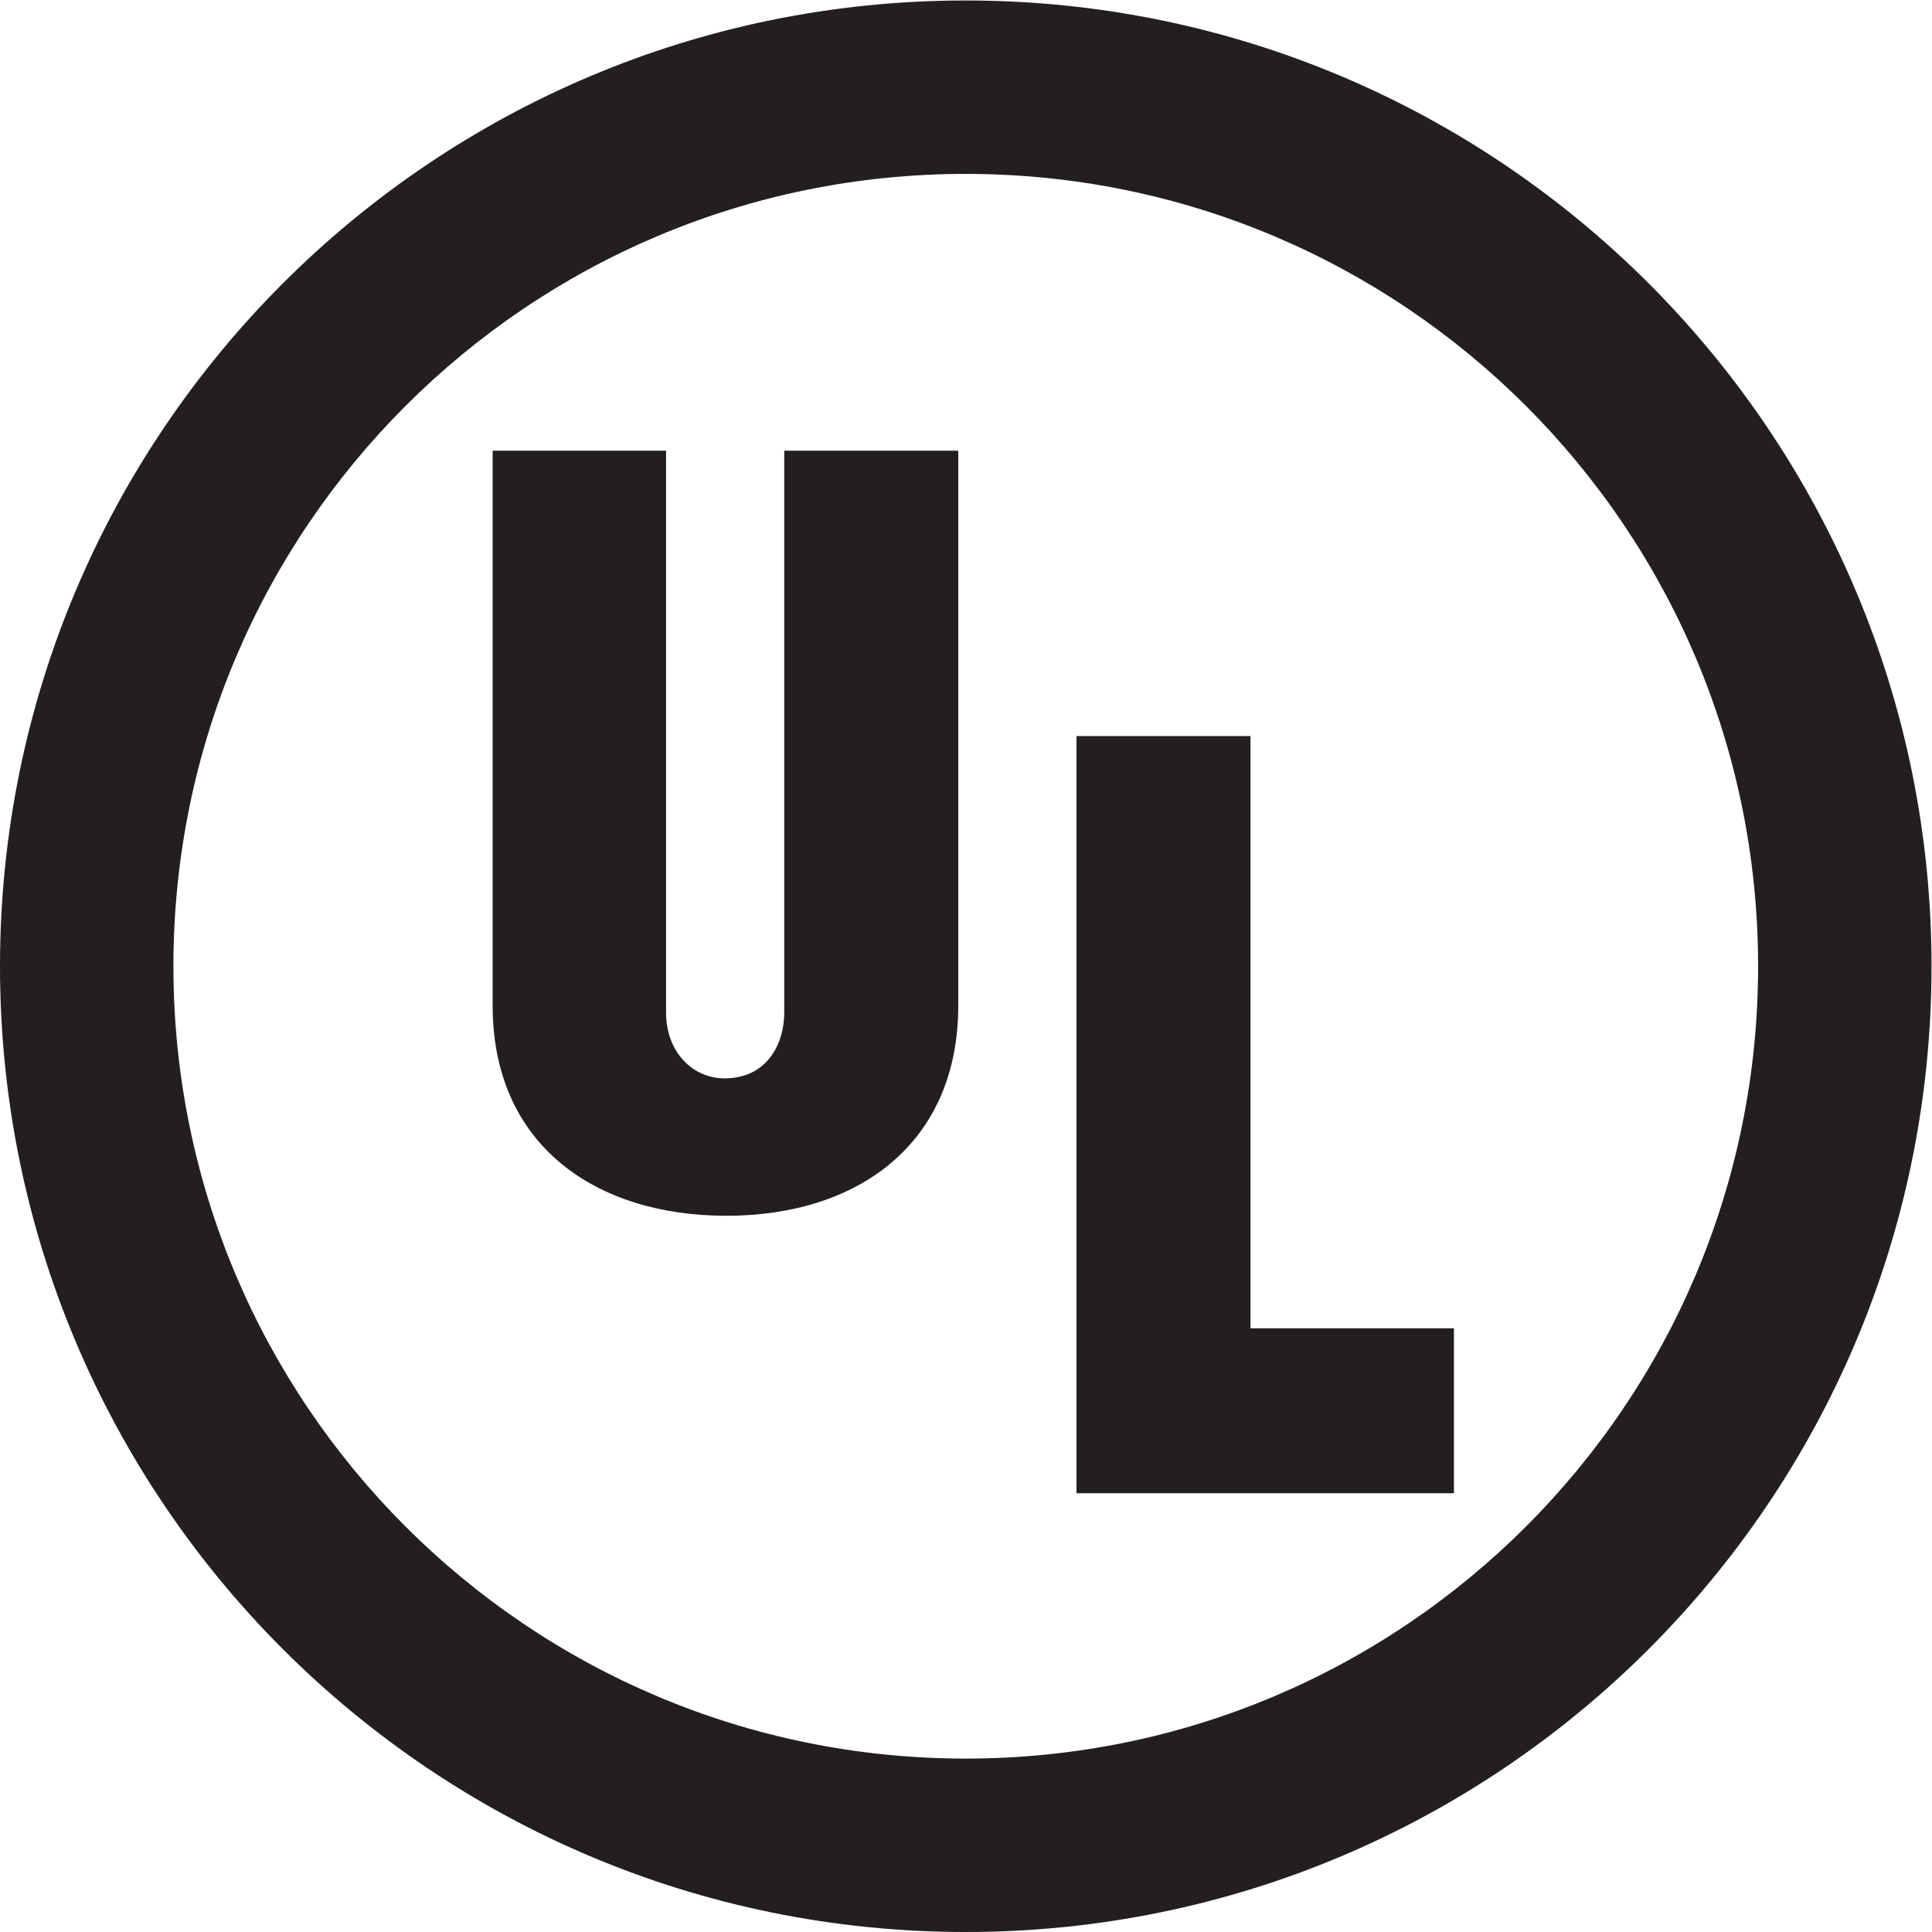 <?xml version="1.0" encoding="UTF-8" standalone="no"?>
<svg
   xmlns:dc="http://purl.org/dc/elements/1.1/"
   xmlns:cc="http://creativecommons.org/ns#"
   xmlns:rdf="http://www.w3.org/1999/02/22-rdf-syntax-ns#"
   xmlns:svg="http://www.w3.org/2000/svg"
   xmlns="http://www.w3.org/2000/svg"
   viewBox="0 0 336 336"
   height="336"
   width="336"
   xml:space="preserve"
   id="svg2"
   version="1.1"><defs
     id="defs6" /><g
     transform="matrix(1.333,0,0,-1.333,0,336)"
     id="g10"><g
       transform="scale(0.1)"
       id="g12"><path
         id="path14"
         style="fill:#231f20;fill-opacity:1;fill-rule:evenodd;stroke:none"
         d="M 1260,2293.75 C 689.07,2293.75 226.25,1830.93 226.25,1260 226.25,689.07 689.07,226.25 1260,226.25 c 570.92,0 1033.75,462.82 1033.75,1033.75 0,570.93 -462.83,1033.75 -1033.75,1033.75 z M 2520,1260 C 2520,564.121 1955.88,0 1260,0 564.121,0 0,564.121 0,1260 c 0,695.88 564.121,1260 1260,1260 695.88,0 1260,-564.12 1260,-1260" /><path
         id="path16"
         style="fill:#231f20;fill-opacity:1;fill-rule:evenodd;stroke:none"
         d="m 1896.93,572.43 h -492.49 v 987.86 h 227.04 V 787.648 h 265.45 V 572.43" /><path
         id="path18"
         style="fill:#231f20;fill-opacity:1;fill-rule:evenodd;stroke:none"
         d="m 1250.23,1208.78 c 0,-180.14 -130.67,-274.339 -302.503,-274.339 -170.122,0 -304.985,91.709 -304.985,274.339 v 723.85 h 226.25 v -732.82 c 0,-51.69 34.465,-86.09 76.582,-86.09 53.723,0 77.616,43.18 77.616,86.09 v 732.82 h 227.04 v -723.85" /></g></g></svg>